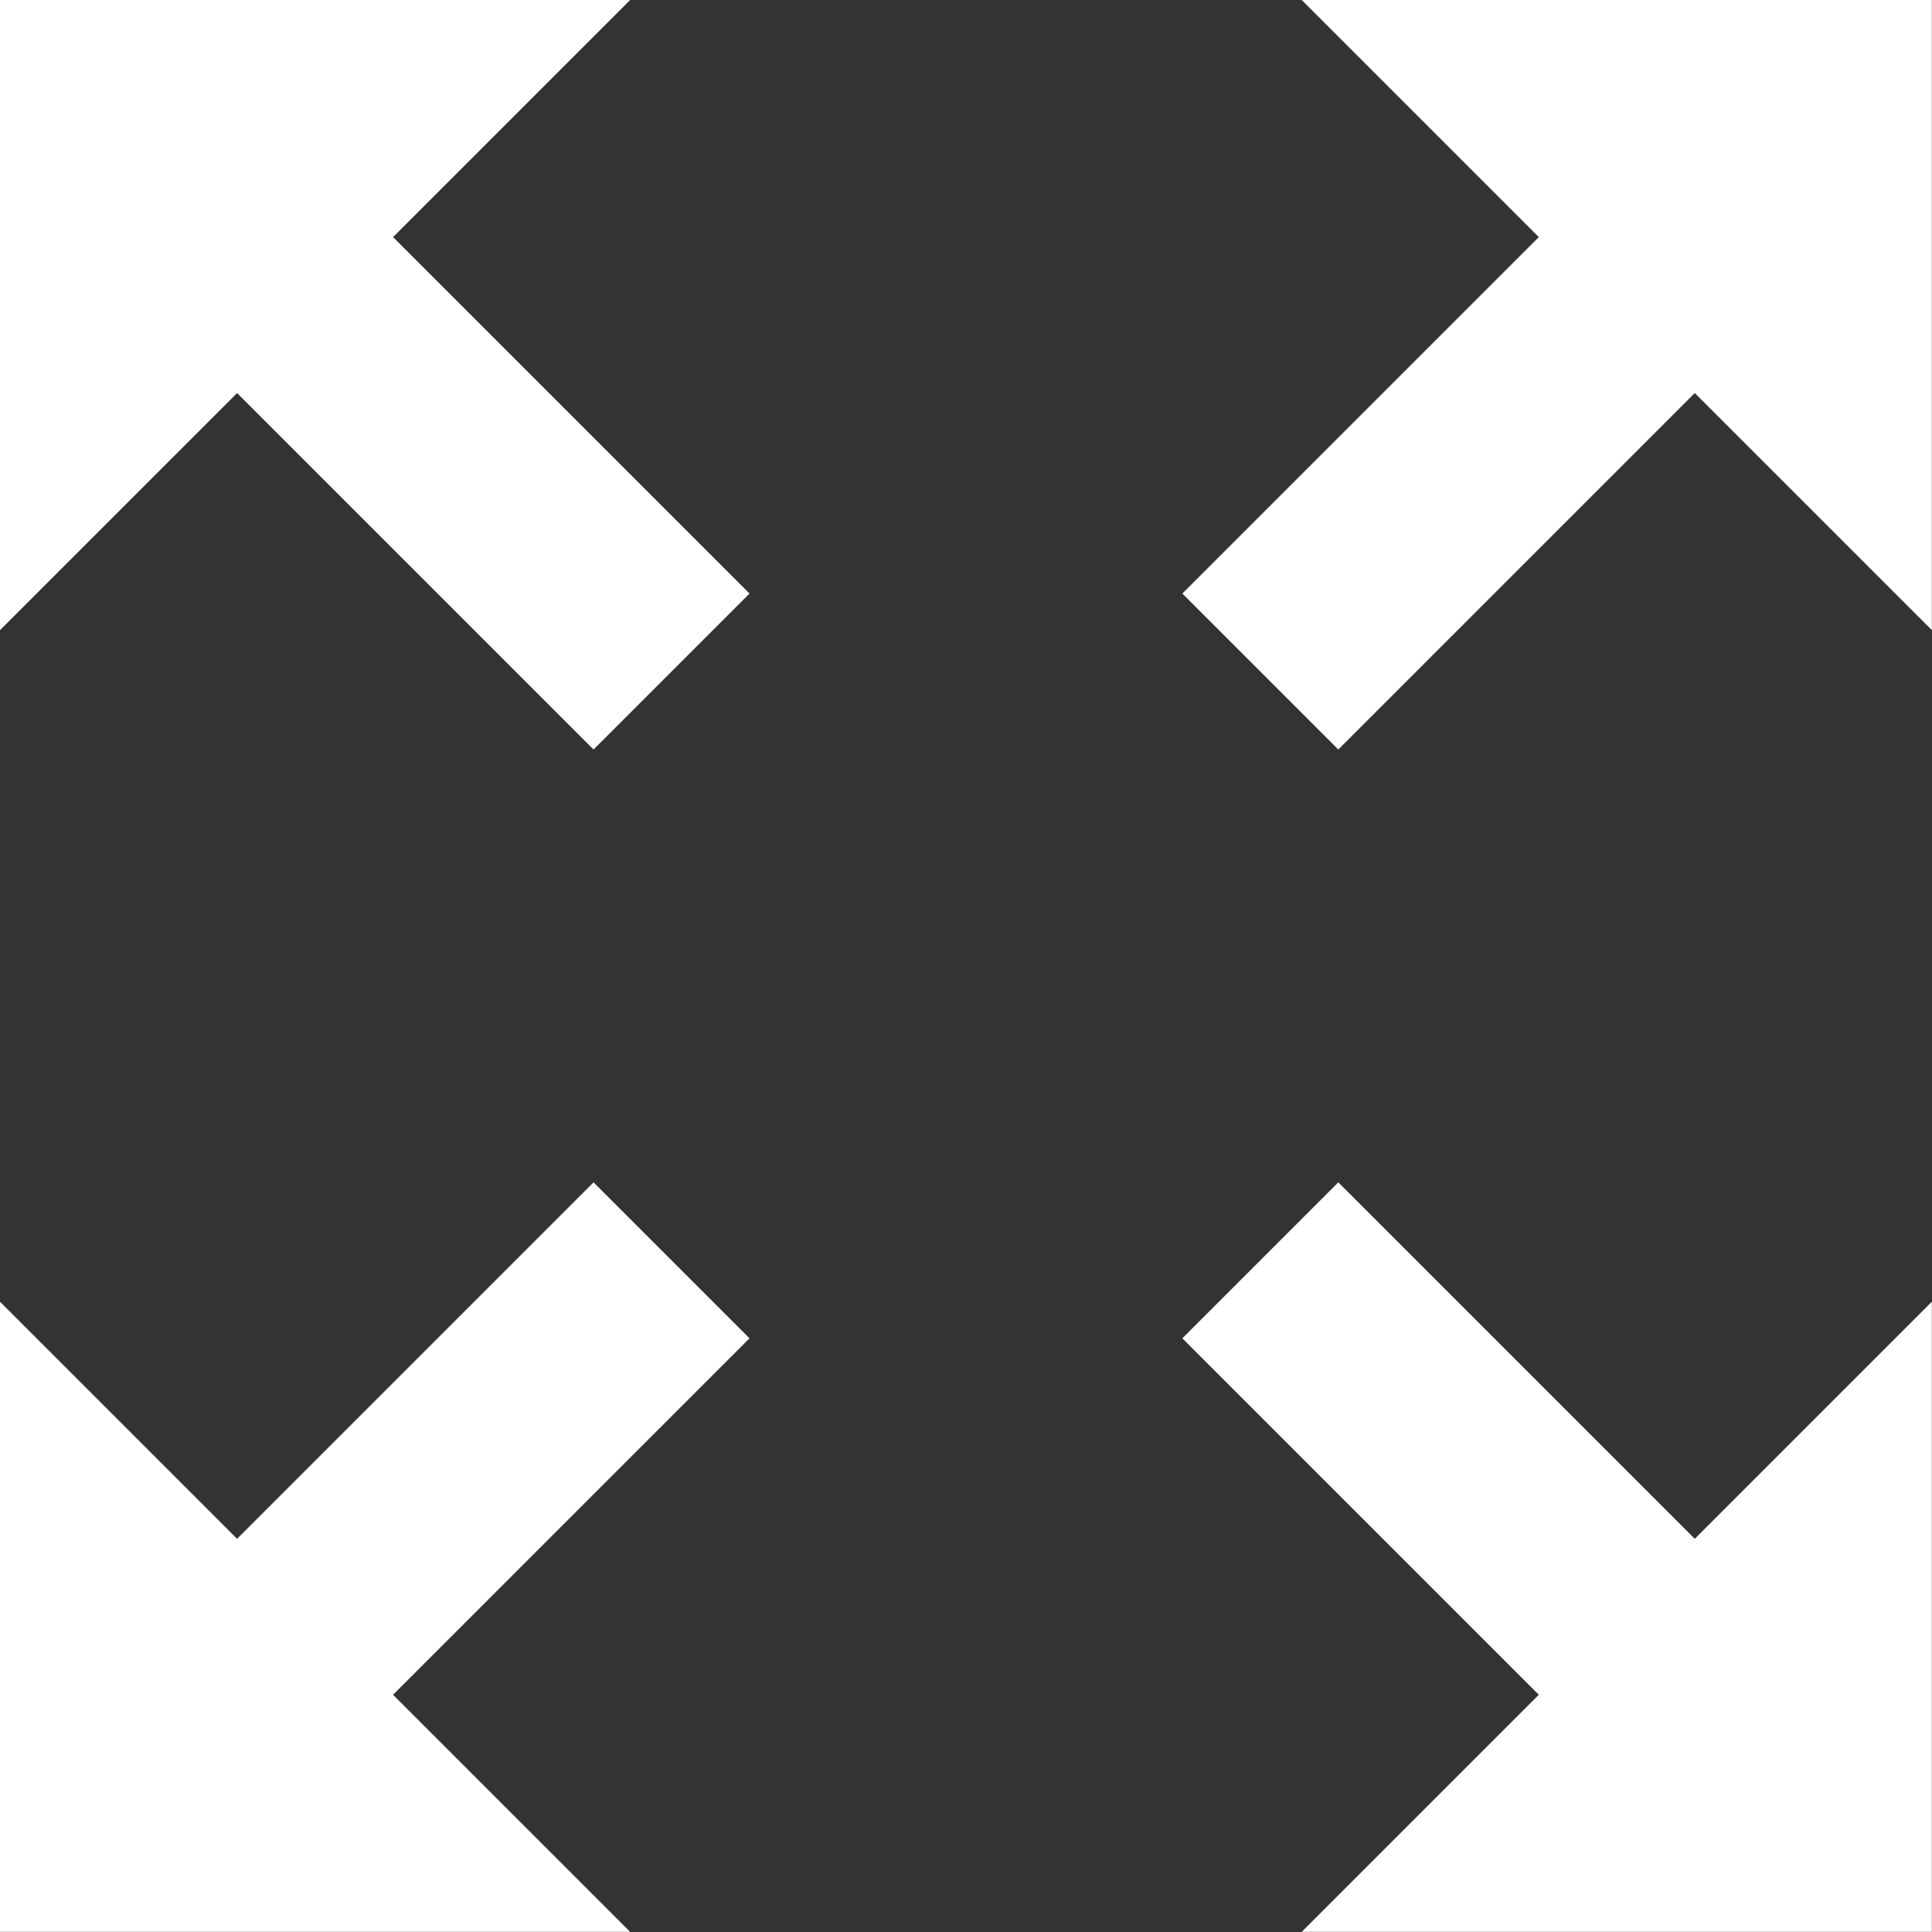 <?xml version="1.0" encoding="UTF-8" standalone="no"?>
<!DOCTYPE svg PUBLIC "-//W3C//DTD SVG 1.1//EN" "http://www.w3.org/Graphics/SVG/1.1/DTD/svg11.dtd">
<svg width="100%" height="100%" viewBox="0 0 1533 1533" version="1.1" xmlns="http://www.w3.org/2000/svg" xmlns:xlink="http://www.w3.org/1999/xlink" xml:space="preserve" xmlns:serif="http://www.serif.com/" style="fill-rule:evenodd;clip-rule:evenodd;stroke-linejoin:round;stroke-miterlimit:2;">
    <rect x="0" y="0" width="1533" height="1533" fill="#333333" stroke="none"/>
    <g transform="matrix(1,0,0,1,-233.557,-233.557)">
        <g id="Expand-Icon" serif:id="Expand Icon" transform="matrix(1,0,0,1,-33.6,-33.6)">
            <path d="M767.157,1800.04L267.157,1800.04L267.157,1300.04L455.285,1488.17L738.128,1205.33L861.872,1329.07L579.029,1611.91L767.157,1800.04ZM1800.04,1300.04L1800.04,1800.04L1300.04,1800.04L1488.17,1611.91L1205.33,1329.07L1329.07,1205.33L1611.91,1488.17L1800.04,1300.04ZM267.157,767.157L267.157,267.157L767.157,267.157L579.029,455.285L861.872,738.128L738.128,861.872L455.285,579.029L267.157,767.157ZM1300.04,267.157L1800.04,267.157L1800.04,767.157L1611.91,579.029L1329.07,861.872L1205.33,738.128L1488.17,455.285L1300.04,267.157Z" style="fill:white;"/>
        </g>
    </g>
</svg>
